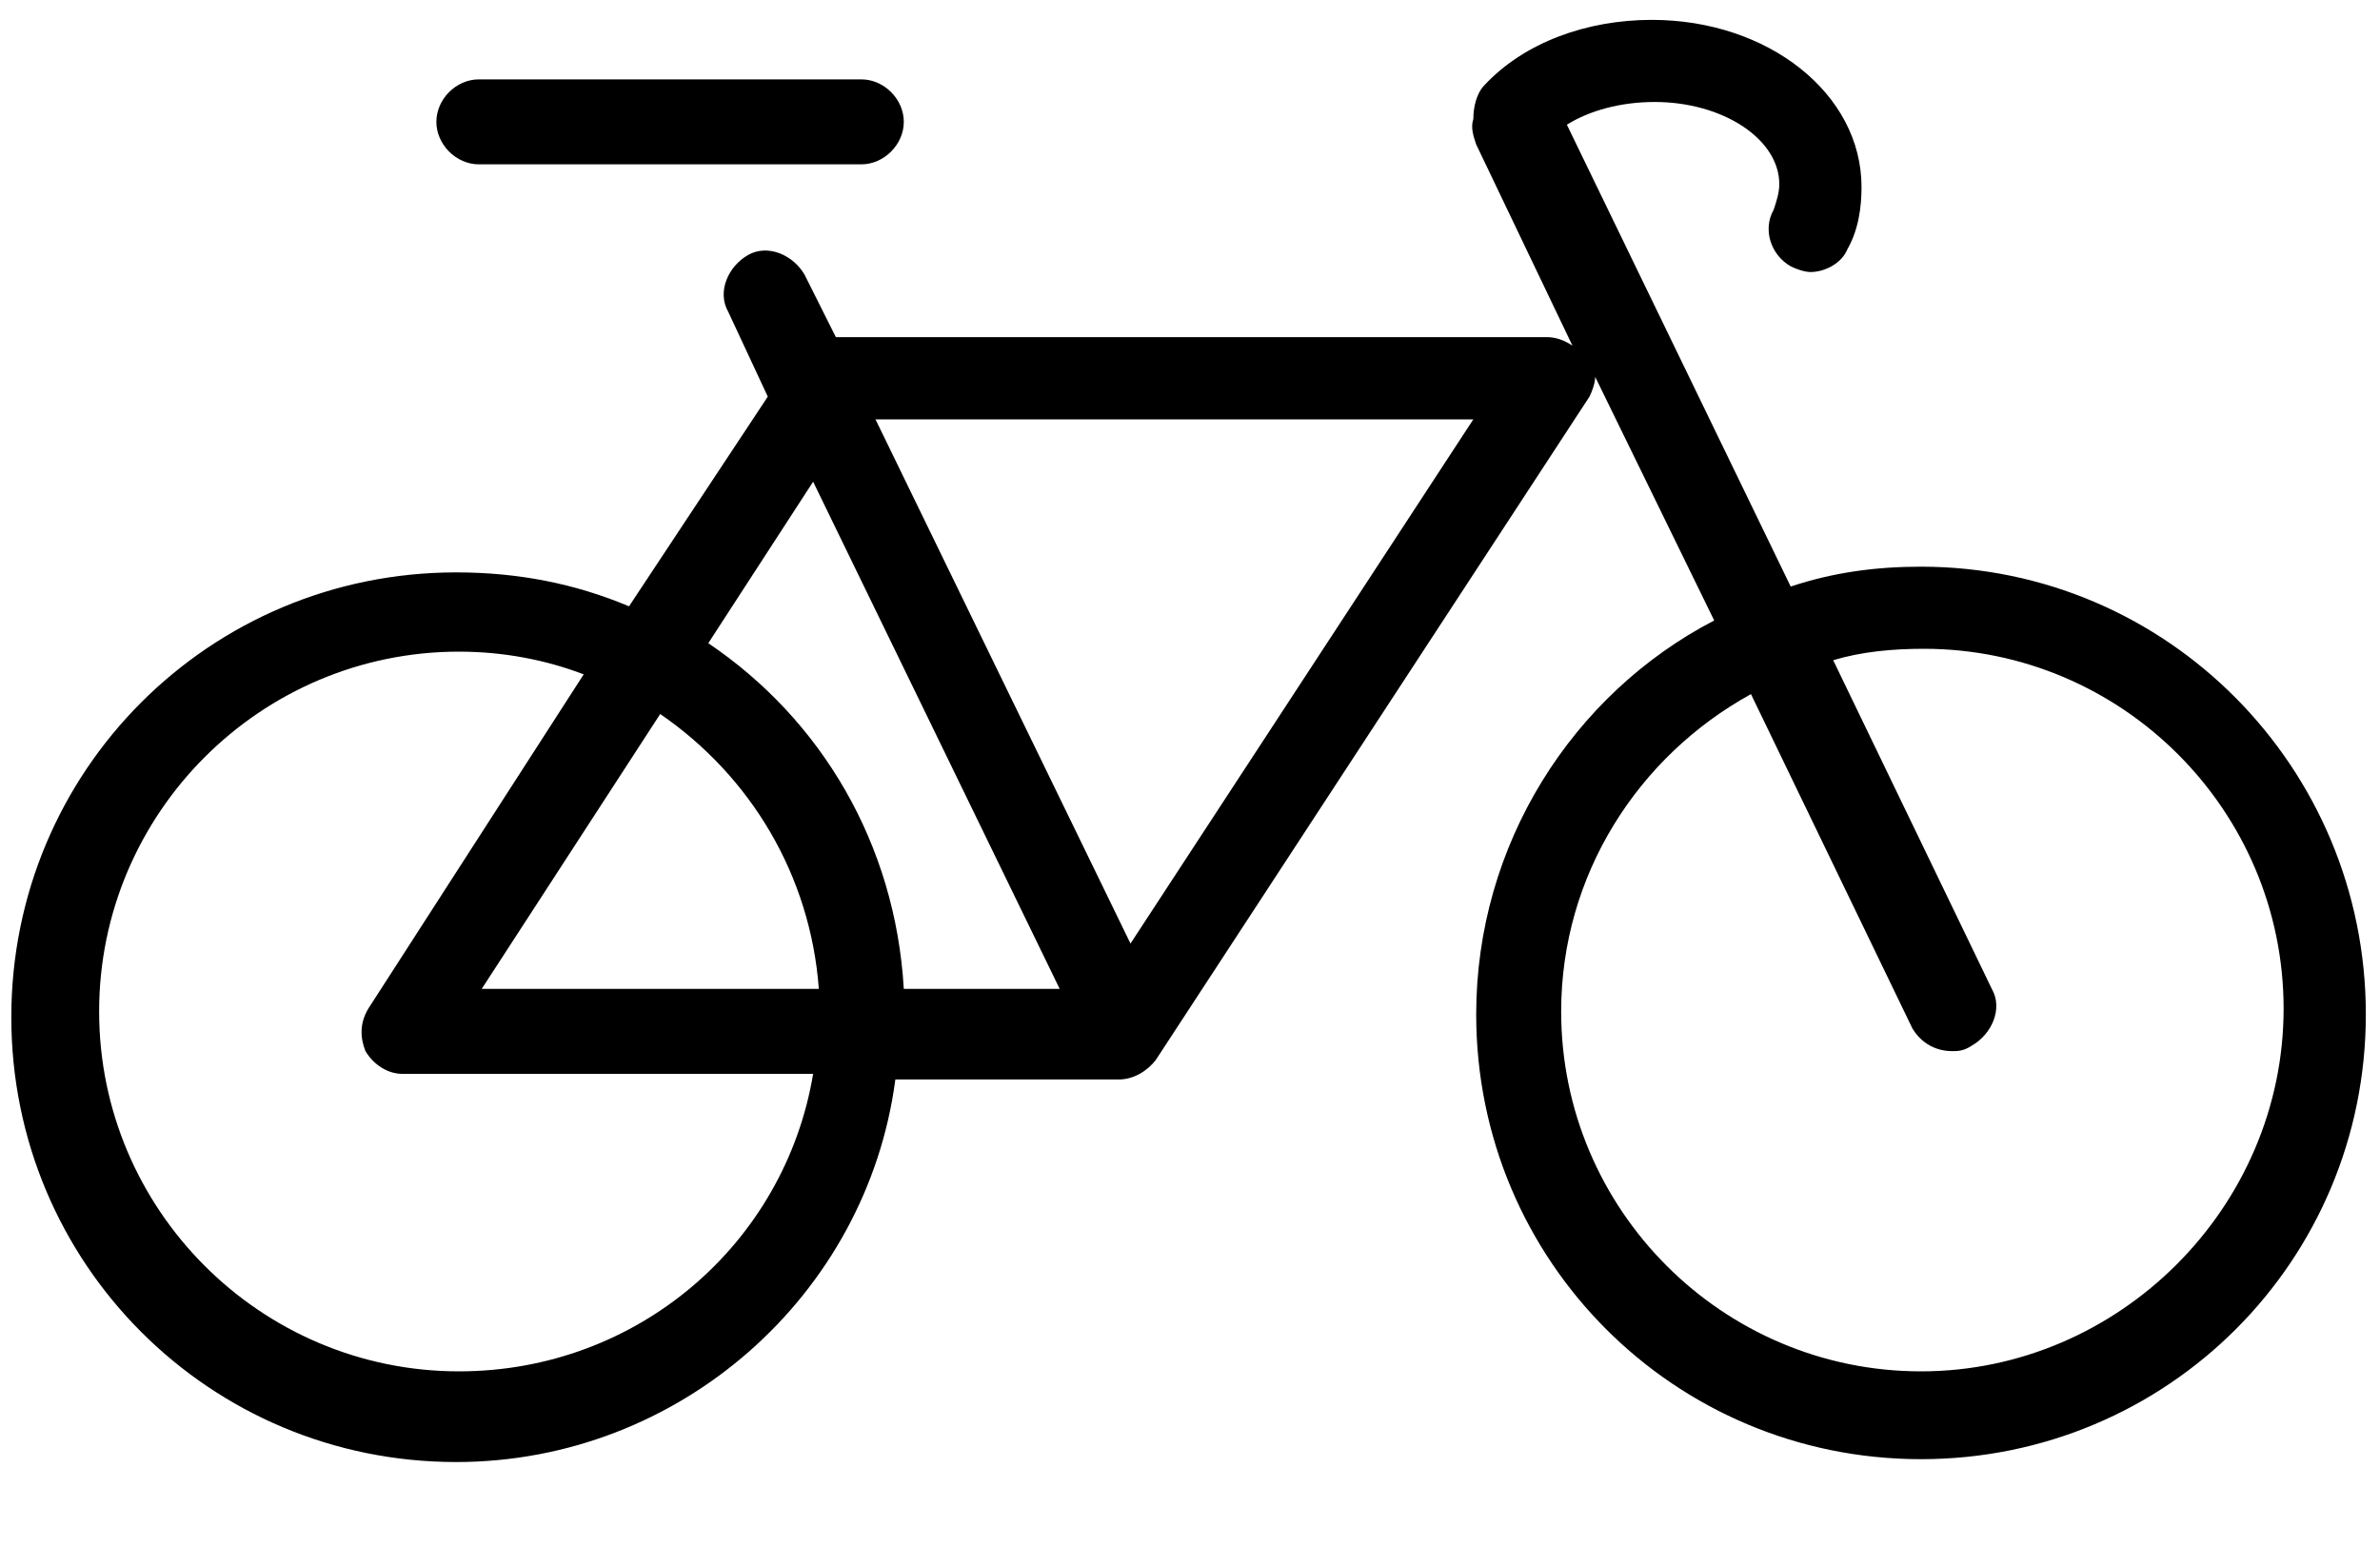 <?xml version="1.0" encoding="UTF-8"?>
<svg width="20px" height="13px" viewBox="0 0 20 13" version="1.1" xmlns="http://www.w3.org/2000/svg" xmlns:xlink="http://www.w3.org/1999/xlink">
    <!-- Generator: Sketch 49.2 (51160) - http://www.bohemiancoding.com/sketch -->
    <title>Group</title>
    <desc>Created with Sketch.</desc>
    <defs></defs>
    <g id="Page-1" stroke="none" stroke-width="1" fill="none" fill-rule="evenodd">
        <g id="noun_1051899_cc" fill="#000000" fill-rule="nonzero">
            <g id="Group">
                <path d="M16.143,4.762 C15.762,4.762 15.405,4.81 15.048,4.929 L13.167,1.048 C13.357,0.929 13.619,0.857 13.905,0.857 C14.476,0.857 14.952,1.167 14.952,1.548 C14.952,1.619 14.929,1.69 14.905,1.762 C14.81,1.929 14.881,2.143 15.048,2.238 C15.095,2.262 15.167,2.286 15.214,2.286 C15.333,2.286 15.476,2.214 15.524,2.095 C15.619,1.929 15.643,1.738 15.643,1.571 C15.643,0.786 14.857,0.167 13.881,0.167 C13.333,0.167 12.81,0.357 12.476,0.714 C12.405,0.786 12.381,0.905 12.381,1 C12.357,1.071 12.381,1.143 12.405,1.214 L13.214,2.905 C13.143,2.857 13.071,2.833 13,2.833 L7.024,2.833 L6.762,2.31 C6.667,2.143 6.452,2.048 6.286,2.143 C6.119,2.238 6.024,2.452 6.119,2.619 L6.452,3.333 L5.286,5.095 C4.833,4.905 4.357,4.81 3.833,4.81 C1.762,4.81 0.095,6.476 0.095,8.548 C0.095,10.619 1.762,12.286 3.833,12.286 C5.714,12.286 7.286,10.881 7.524,9.071 L9.405,9.071 C9.524,9.071 9.643,9 9.714,8.905 L13.357,3.333 C13.381,3.286 13.405,3.214 13.405,3.167 L14.405,5.214 C13.214,5.833 12.405,7.095 12.405,8.524 C12.405,10.595 14.071,12.262 16.143,12.262 C18.214,12.262 19.881,10.595 19.881,8.524 C19.881,6.452 18.214,4.762 16.143,4.762 Z M6.833,4.048 L8.905,8.31 L7.595,8.31 C7.524,7.095 6.905,6.048 5.952,5.405 L6.833,4.048 Z M6.881,8.31 L4.048,8.31 L5.548,6 C6.31,6.524 6.81,7.357 6.881,8.31 Z M3.857,11.524 C2.19,11.524 0.833,10.167 0.833,8.5 C0.833,6.833 2.19,5.476 3.857,5.476 C4.238,5.476 4.595,5.548 4.905,5.667 L3.095,8.476 C3.024,8.595 3.024,8.714 3.071,8.833 C3.143,8.952 3.262,9.024 3.381,9.024 L6.833,9.024 C6.595,10.452 5.357,11.524 3.857,11.524 Z M9.5,7.929 L7.357,3.524 L12.381,3.524 L9.5,7.929 Z M16.143,11.524 C14.476,11.524 13.119,10.167 13.119,8.5 C13.119,7.357 13.762,6.357 14.714,5.833 L16.071,8.643 C16.143,8.762 16.262,8.833 16.405,8.833 C16.452,8.833 16.5,8.833 16.571,8.786 C16.738,8.69 16.833,8.476 16.738,8.31 L15.405,5.548 C15.643,5.476 15.905,5.452 16.167,5.452 C17.833,5.452 19.19,6.81 19.19,8.476 C19.19,10.143 17.81,11.524 16.143,11.524 Z" id="Shape"></path>
                <path d="M4.024,1.381 L7.238,1.381 C7.429,1.381 7.595,1.214 7.595,1.024 C7.595,0.833 7.429,0.667 7.238,0.667 L4.024,0.667 C3.833,0.667 3.667,0.833 3.667,1.024 C3.667,1.214 3.833,1.381 4.024,1.381 Z" id="Shape"></path>
            </g>
        </g>
    </g>
</svg>